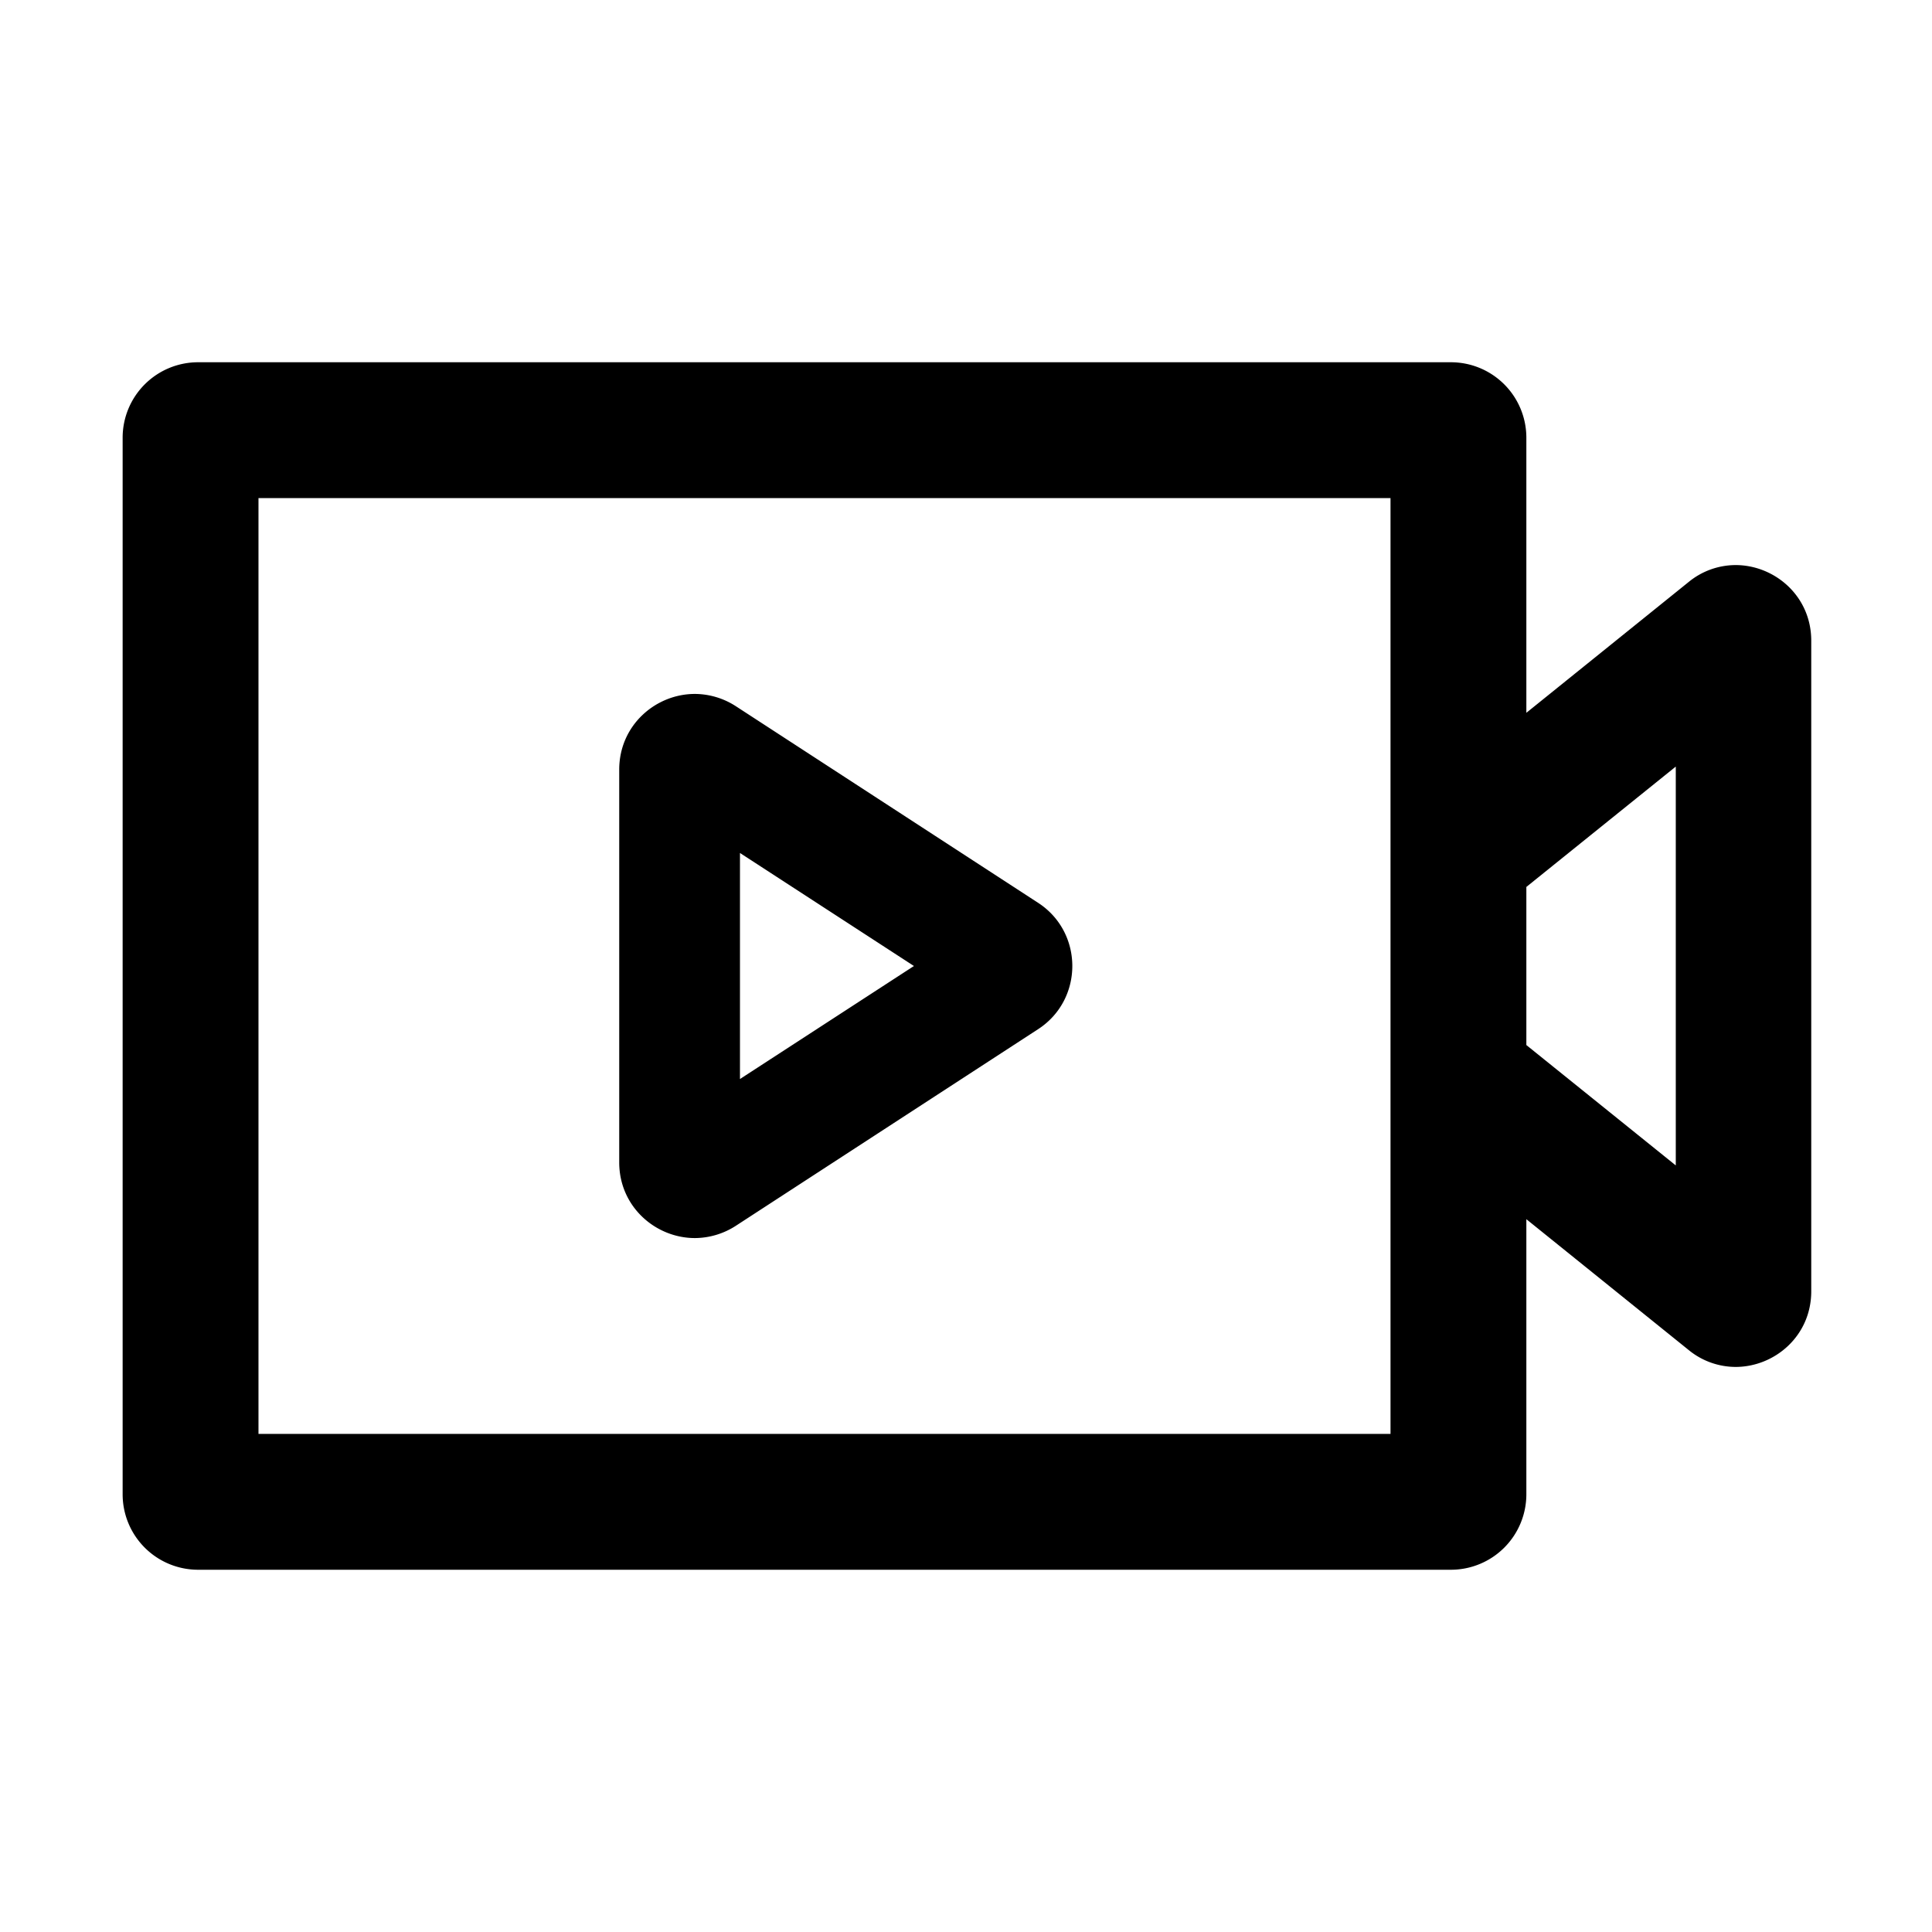 <?xml version="1.0" standalone="no"?><!DOCTYPE svg PUBLIC "-//W3C//DTD SVG 1.1//EN" "http://www.w3.org/Graphics/SVG/1.1/DTD/svg11.dtd"><svg class="icon" width="200px" height="200.00px" viewBox="0 0 1024 1024" version="1.1" xmlns="http://www.w3.org/2000/svg"><path fill="#000000" d="M368.3 656.2a40.3 40.3 0 0 0 21.7-6.5l160.2-104.2c24.2-15.7 24.2-51.3 0-67L390 374.3a40.3 40.3 0 0 0-21.7-6.5c-20.8 0-40.1 16.6-40.1 40.1v208.2c0 23.5 19.3 40.1 40.1 40.1z m23.9-204.1l92.2 59.9-92.2 59.9z m527.7-152.6a39.4 39.4 0 0 0-24.8 8.9L809 377.8V232a40 40 0 0 0-40-40H105a40 40 0 0 0-40 40v560a40 40 0 0 0 40 40h664a40 40 0 0 0 40-40V646.2l86.1 69.4a39.4 39.4 0 0 0 24.8 8.9c20.6 0 40.1-16.3 40.1-40.1V339.6c0-23.8-19.5-40.1-40.1-40.1zM737 760H137V264h600z m151.2-142.3L809 553.9v-83.8l79.2-63.8z" /></svg>